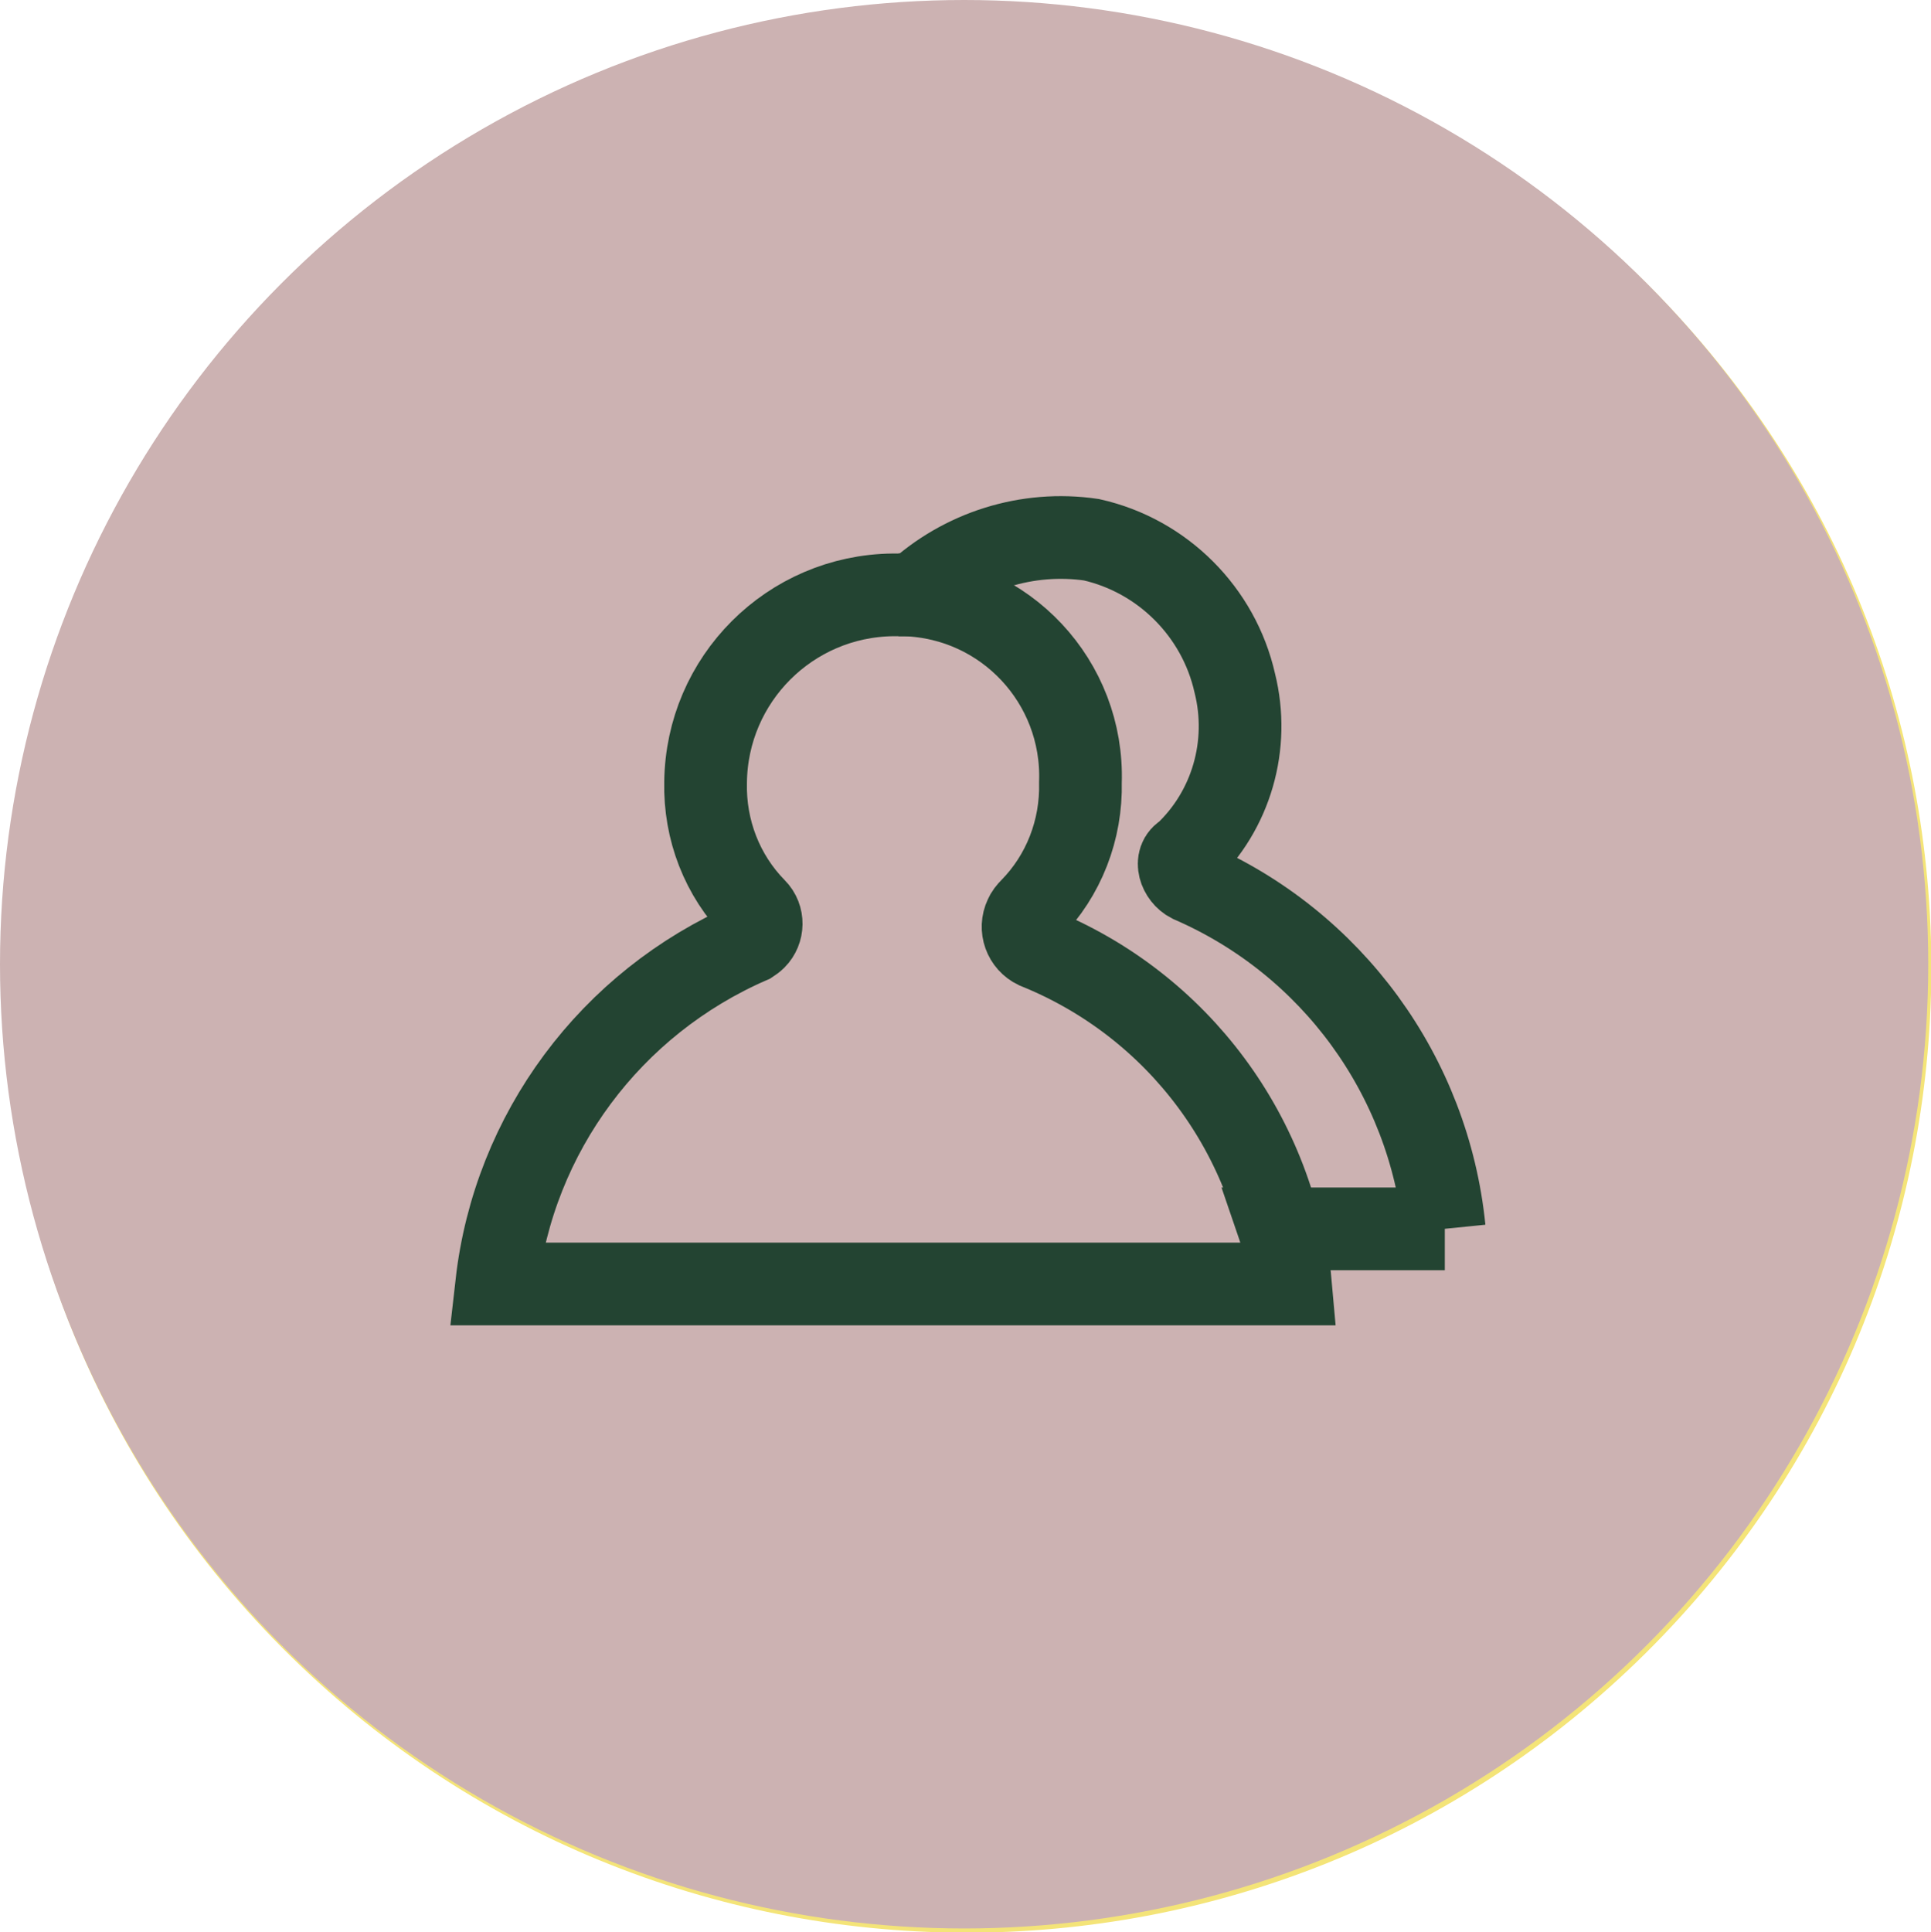 <?xml version="1.0" encoding="UTF-8"?><svg id="Layer_2" xmlns="http://www.w3.org/2000/svg" viewBox="0 0 35.03 35.05"><defs><style>.cls-1{fill:none;stroke:#234432;stroke-miterlimit:10;stroke-width:1.5px;}.cls-2{fill:#f4e478;}.cls-3{fill:#ccb2b2;}</style></defs><g id="Layer_1-2"><g id="Group_10334"><g id="Group_10332"><path id="Path_18217-2" class="cls-2" d="m5.11,29.88c6.81,6.86,17.89,6.91,24.75.1,6.86-6.81,6.91-17.89.1-24.75-.03-.03-.07-.07-.1-.1L5.11,29.88Z"/><path id="Path_18218-2" class="cls-2" d="m5.11,29.88c-6.81-6.86-6.76-17.94.1-24.75,6.82-6.77,17.83-6.77,24.65,0L5.11,29.88Z"/><circle id="Ellipse_272" class="cls-3" cx="17.49" cy="17.49" r="17.49"/></g><g id="Profile_1"><path id="Path_18760" class="cls-1" d="m26.2,22.29c-.28-2.78-2.04-5.19-4.6-6.3-.2-.1-.3-.4-.1-.5.84-.79,1.18-1.98.9-3.1-.29-1.29-1.31-2.31-2.6-2.6-1.16-.17-2.34.2-3.2,1h-.4c-1.87.02-3.38,1.53-3.4,3.4-.02.86.3,1.69.9,2.3.15.15.14.39,0,.53-.03.03-.06.05-.09.07-2.53,1.1-4.29,3.46-4.6,6.2h14.4c-.03-.34-.09-.68-.2-1h3Z"/><path id="Path_18761" class="cls-1" d="m23.4,23.39c-.25-2.77-2.02-5.16-4.6-6.2-.21-.1-.3-.35-.2-.56.02-.05.06-.1.1-.14.6-.61.92-1.44.9-2.3.06-1.82-1.36-3.34-3.18-3.4-.04,0-.08,0-.12,0"/></g></g></g></svg>